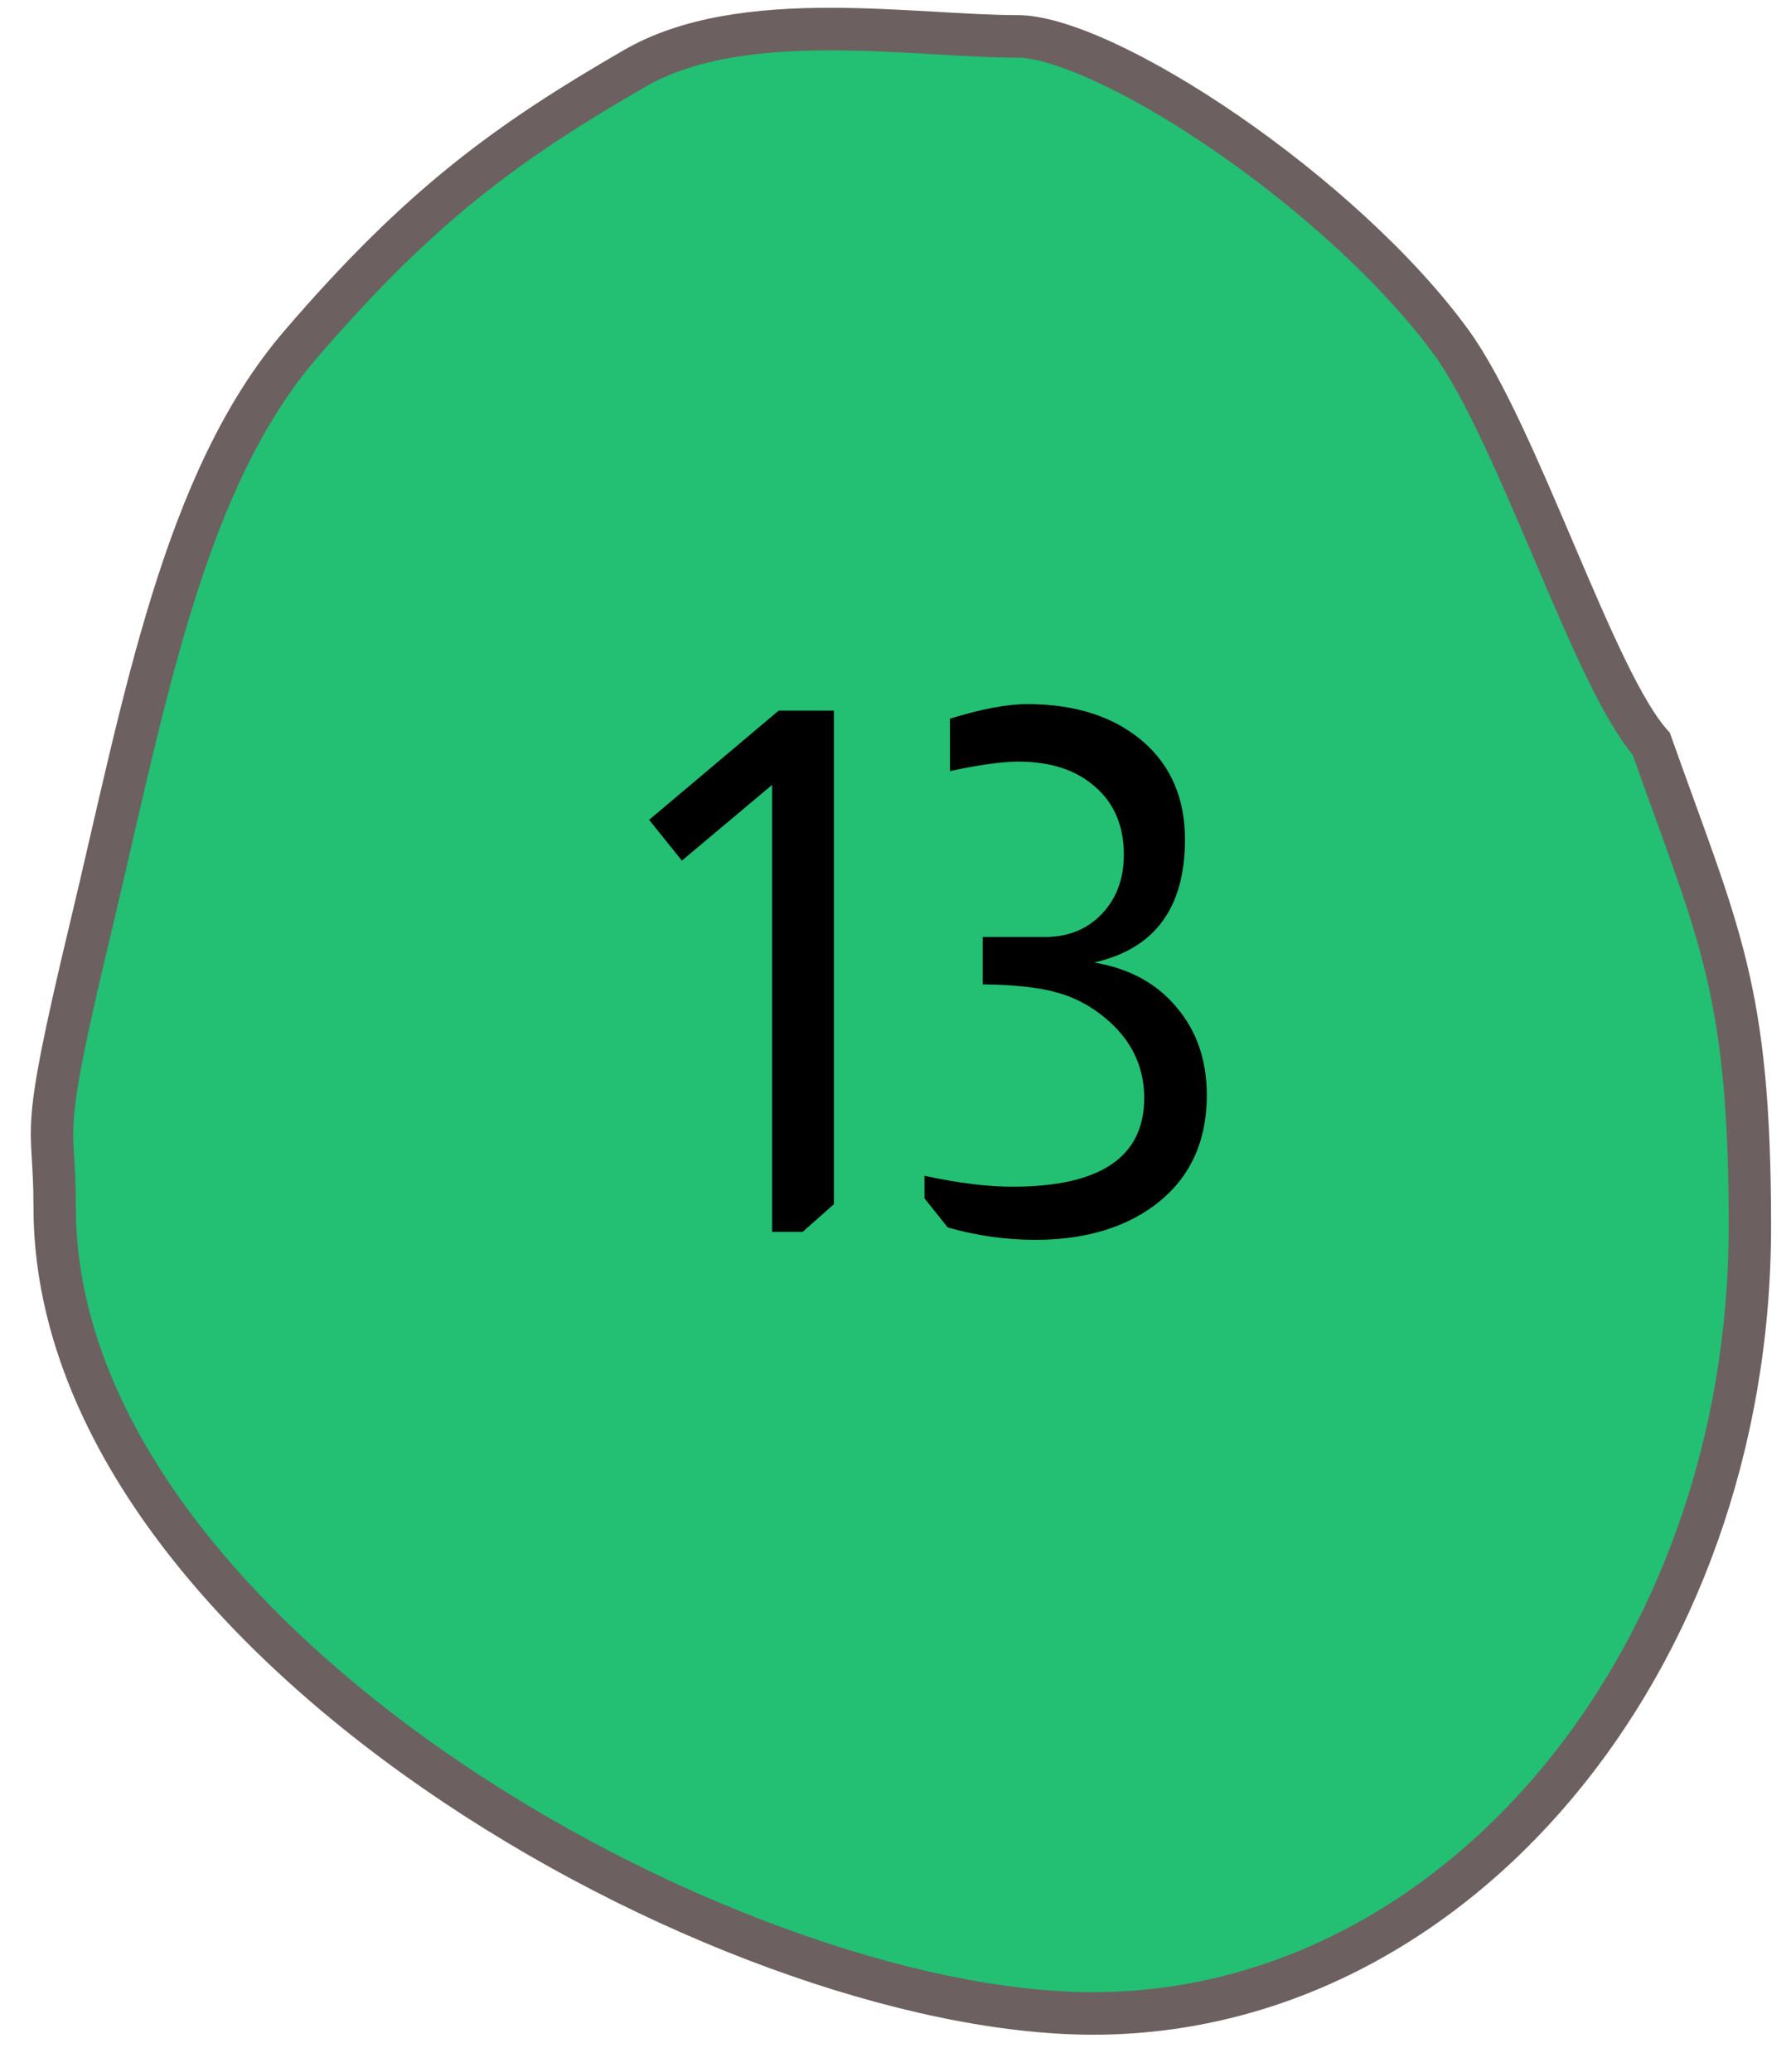 <svg width="32" height="37" viewBox="0 0 32 37" fill="none" xmlns="http://www.w3.org/2000/svg">
<path d="M19.531 35.959C17.922 35.959 15.967 35.556 13.88 34.793C11.756 34.017 9.643 32.922 7.771 31.624C5.755 30.229 4.079 28.632 2.924 27.008C1.632 25.193 0.976 23.358 0.976 21.555C0.976 21.182 0.961 20.925 0.947 20.698C0.904 19.968 0.884 19.635 1.616 16.58C1.74 16.06 1.862 15.533 1.98 15.023C2.779 11.56 3.533 8.29 5.366 6.157C7.506 3.667 9.055 2.542 11.335 1.224C12.165 0.743 13.276 0.519 14.829 0.519C15.475 0.519 16.108 0.556 16.719 0.591C17.247 0.621 17.745 0.65 18.187 0.65C19.754 0.65 24.031 3.485 25.944 6.132C26.517 6.925 27.144 8.393 27.75 9.814C28.405 11.351 28.975 12.687 29.503 13.284C29.648 13.693 29.782 14.06 29.911 14.417C30.841 16.979 31.265 18.149 31.265 21.903C31.265 25.67 30.037 29.208 27.807 31.866C25.592 34.506 22.653 35.959 19.531 35.959Z" fill="#23BF73"/>
<path d="M14.829 0.899C13.345 0.899 12.295 1.107 11.524 1.554C9.281 2.85 7.757 3.957 5.653 6.405C3.881 8.467 3.137 11.693 2.348 15.109C2.231 15.62 2.109 16.147 1.984 16.668C1.265 19.669 1.284 19.984 1.325 20.675C1.339 20.896 1.355 21.171 1.355 21.555C1.355 23.277 1.986 25.038 3.232 26.787C4.362 28.376 6.006 29.941 7.986 31.312C9.832 32.591 11.915 33.671 14.009 34.436C16.056 35.184 17.965 35.579 19.531 35.579C25.793 35.579 30.887 29.444 30.887 21.903C30.887 18.216 30.47 17.066 29.555 14.547C29.433 14.209 29.306 13.861 29.17 13.477C28.615 12.808 28.05 11.482 27.402 9.963C26.804 8.562 26.186 7.114 25.637 6.355C24.78 5.169 23.31 3.801 21.704 2.695C20.034 1.545 18.734 1.03 18.187 1.03C17.735 1.03 17.231 1.001 16.697 0.97C16.091 0.935 15.464 0.899 14.829 0.899ZM14.829 0.139C16.057 0.139 17.261 0.27 18.187 0.27C19.925 0.27 24.283 3.187 26.25 5.909C27.473 7.599 28.863 12.082 29.834 13.083C31.066 16.567 31.644 17.534 31.644 21.903C31.644 29.876 26.221 36.339 19.531 36.339C12.841 36.339 0.598 29.528 0.598 21.555C0.598 19.927 0.29 20.489 1.248 16.491C2.206 12.492 2.904 8.441 5.08 5.909C7.255 3.377 8.849 2.223 11.146 0.895C12.196 0.287 13.526 0.139 14.829 0.139Z" fill="#6D6060"/>
<path d="M14.9 12.692V21.506L14.341 22H13.795V14.018L12.183 15.37L11.598 14.642L13.912 12.692H14.9ZM16.973 12.835C17.537 12.662 17.996 12.575 18.351 12.575C19.218 12.575 19.911 12.8 20.431 13.251C20.925 13.684 21.172 14.265 21.172 14.993C21.172 16.215 20.631 16.947 19.547 17.19C20.171 17.294 20.661 17.558 21.016 17.983C21.38 18.408 21.562 18.932 21.562 19.556C21.562 20.457 21.211 21.142 20.509 21.61C19.972 21.965 19.3 22.143 18.494 22.143C17.974 22.143 17.454 22.069 16.934 21.922L16.518 21.402V20.999C17.116 21.129 17.641 21.194 18.091 21.194C19.66 21.194 20.444 20.665 20.444 19.608C20.444 19.036 20.206 18.555 19.729 18.165C19.461 17.948 19.175 17.801 18.871 17.723C18.577 17.636 18.139 17.589 17.558 17.58V16.735H18.663C19.079 16.735 19.417 16.601 19.677 16.332C19.946 16.055 20.08 15.699 20.08 15.266C20.08 14.755 19.911 14.352 19.573 14.057C19.235 13.754 18.776 13.602 18.195 13.602C17.909 13.602 17.502 13.658 16.973 13.771V12.835Z" fill="black"/>
</svg>
